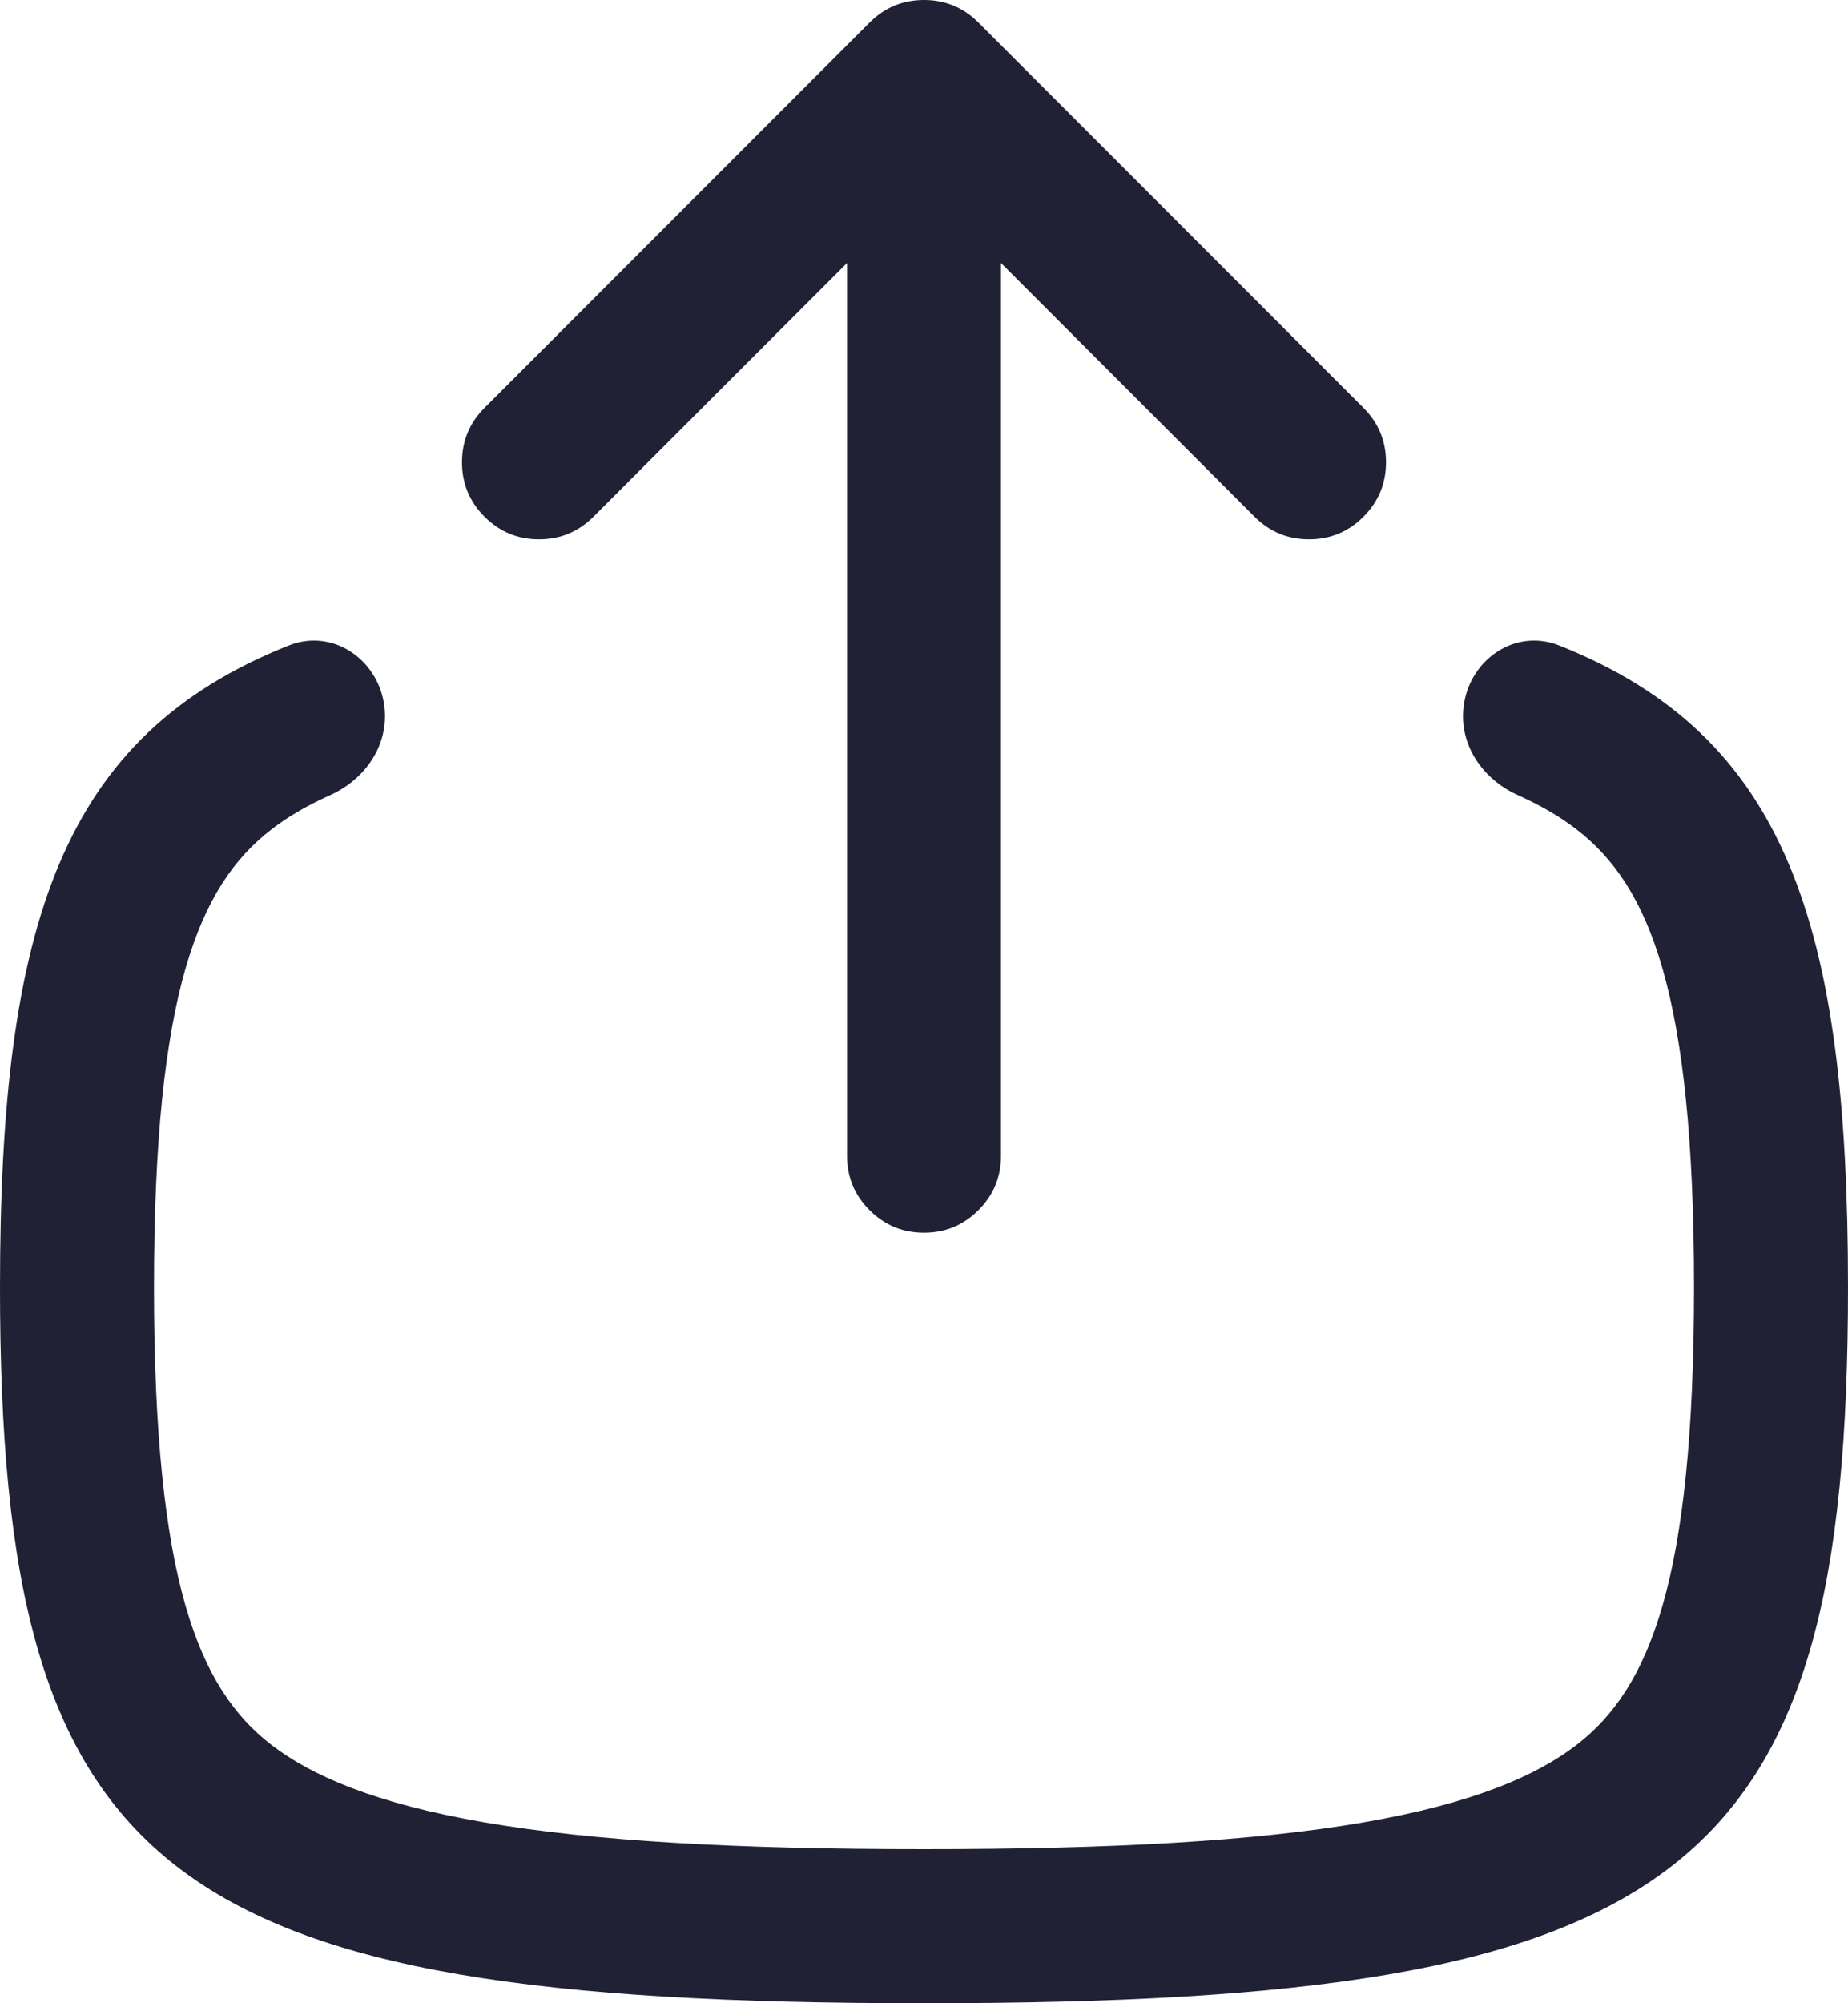 <svg xmlns="http://www.w3.org/2000/svg" width="24" height="26" viewBox="0 0 24 26">
  <defs/>
  <path fill="#212135" d="M16.293,6.707 L13,3.414 L13,15 Q13,15.414 12.707,15.707 Q12.414,16 12,16 Q11.586,16 11.293,15.707 Q11,15.414 11,15 L11,3.414 L7.707,6.707 Q7.414,7 7,7 Q6.586,7 6.293,6.707 Q6,6.414 6,6 Q6,5.586 6.293,5.293 L11.293,0.293 Q11.586,0 12,0 Q12.362,0 12.632,0.224 Q12.67,0.256 12.707,0.293 L17.707,5.293 Q18,5.586 18,6 Q18,6.414 17.707,6.707 Q17.414,7 17,7 Q16.586,7 16.293,6.707 Z"/>
  <path fill="#212135" d="M5,9.296 C5,9.748 4.699,10.137 4.286,10.321 C3.973,10.461 3.722,10.612 3.519,10.77 C2.581,11.496 2,12.882 2,16.706 C2,20.529 2.581,21.915 3.519,22.642 C4.042,23.047 4.876,23.409 6.295,23.653 C7.714,23.897 9.564,24 12,24 C14.436,24 16.286,23.897 17.705,23.653 C19.124,23.409 19.958,23.047 20.481,22.642 C21.419,21.915 22,20.529 22,16.706 C22,12.882 21.419,11.496 20.481,10.77 C20.278,10.612 20.027,10.461 19.714,10.321 C19.301,10.137 19,9.748 19,9.296 C19,8.629 19.631,8.131 20.251,8.378 C23.193,9.548 24,11.981 24,16.706 C24,24.36 21.882,26 12,26 C2.118,26 0,24.36 0,16.706 C0,11.981 0.807,9.548 3.749,8.378 C4.369,8.131 5,8.629 5,9.296 Z"/>
</svg>

